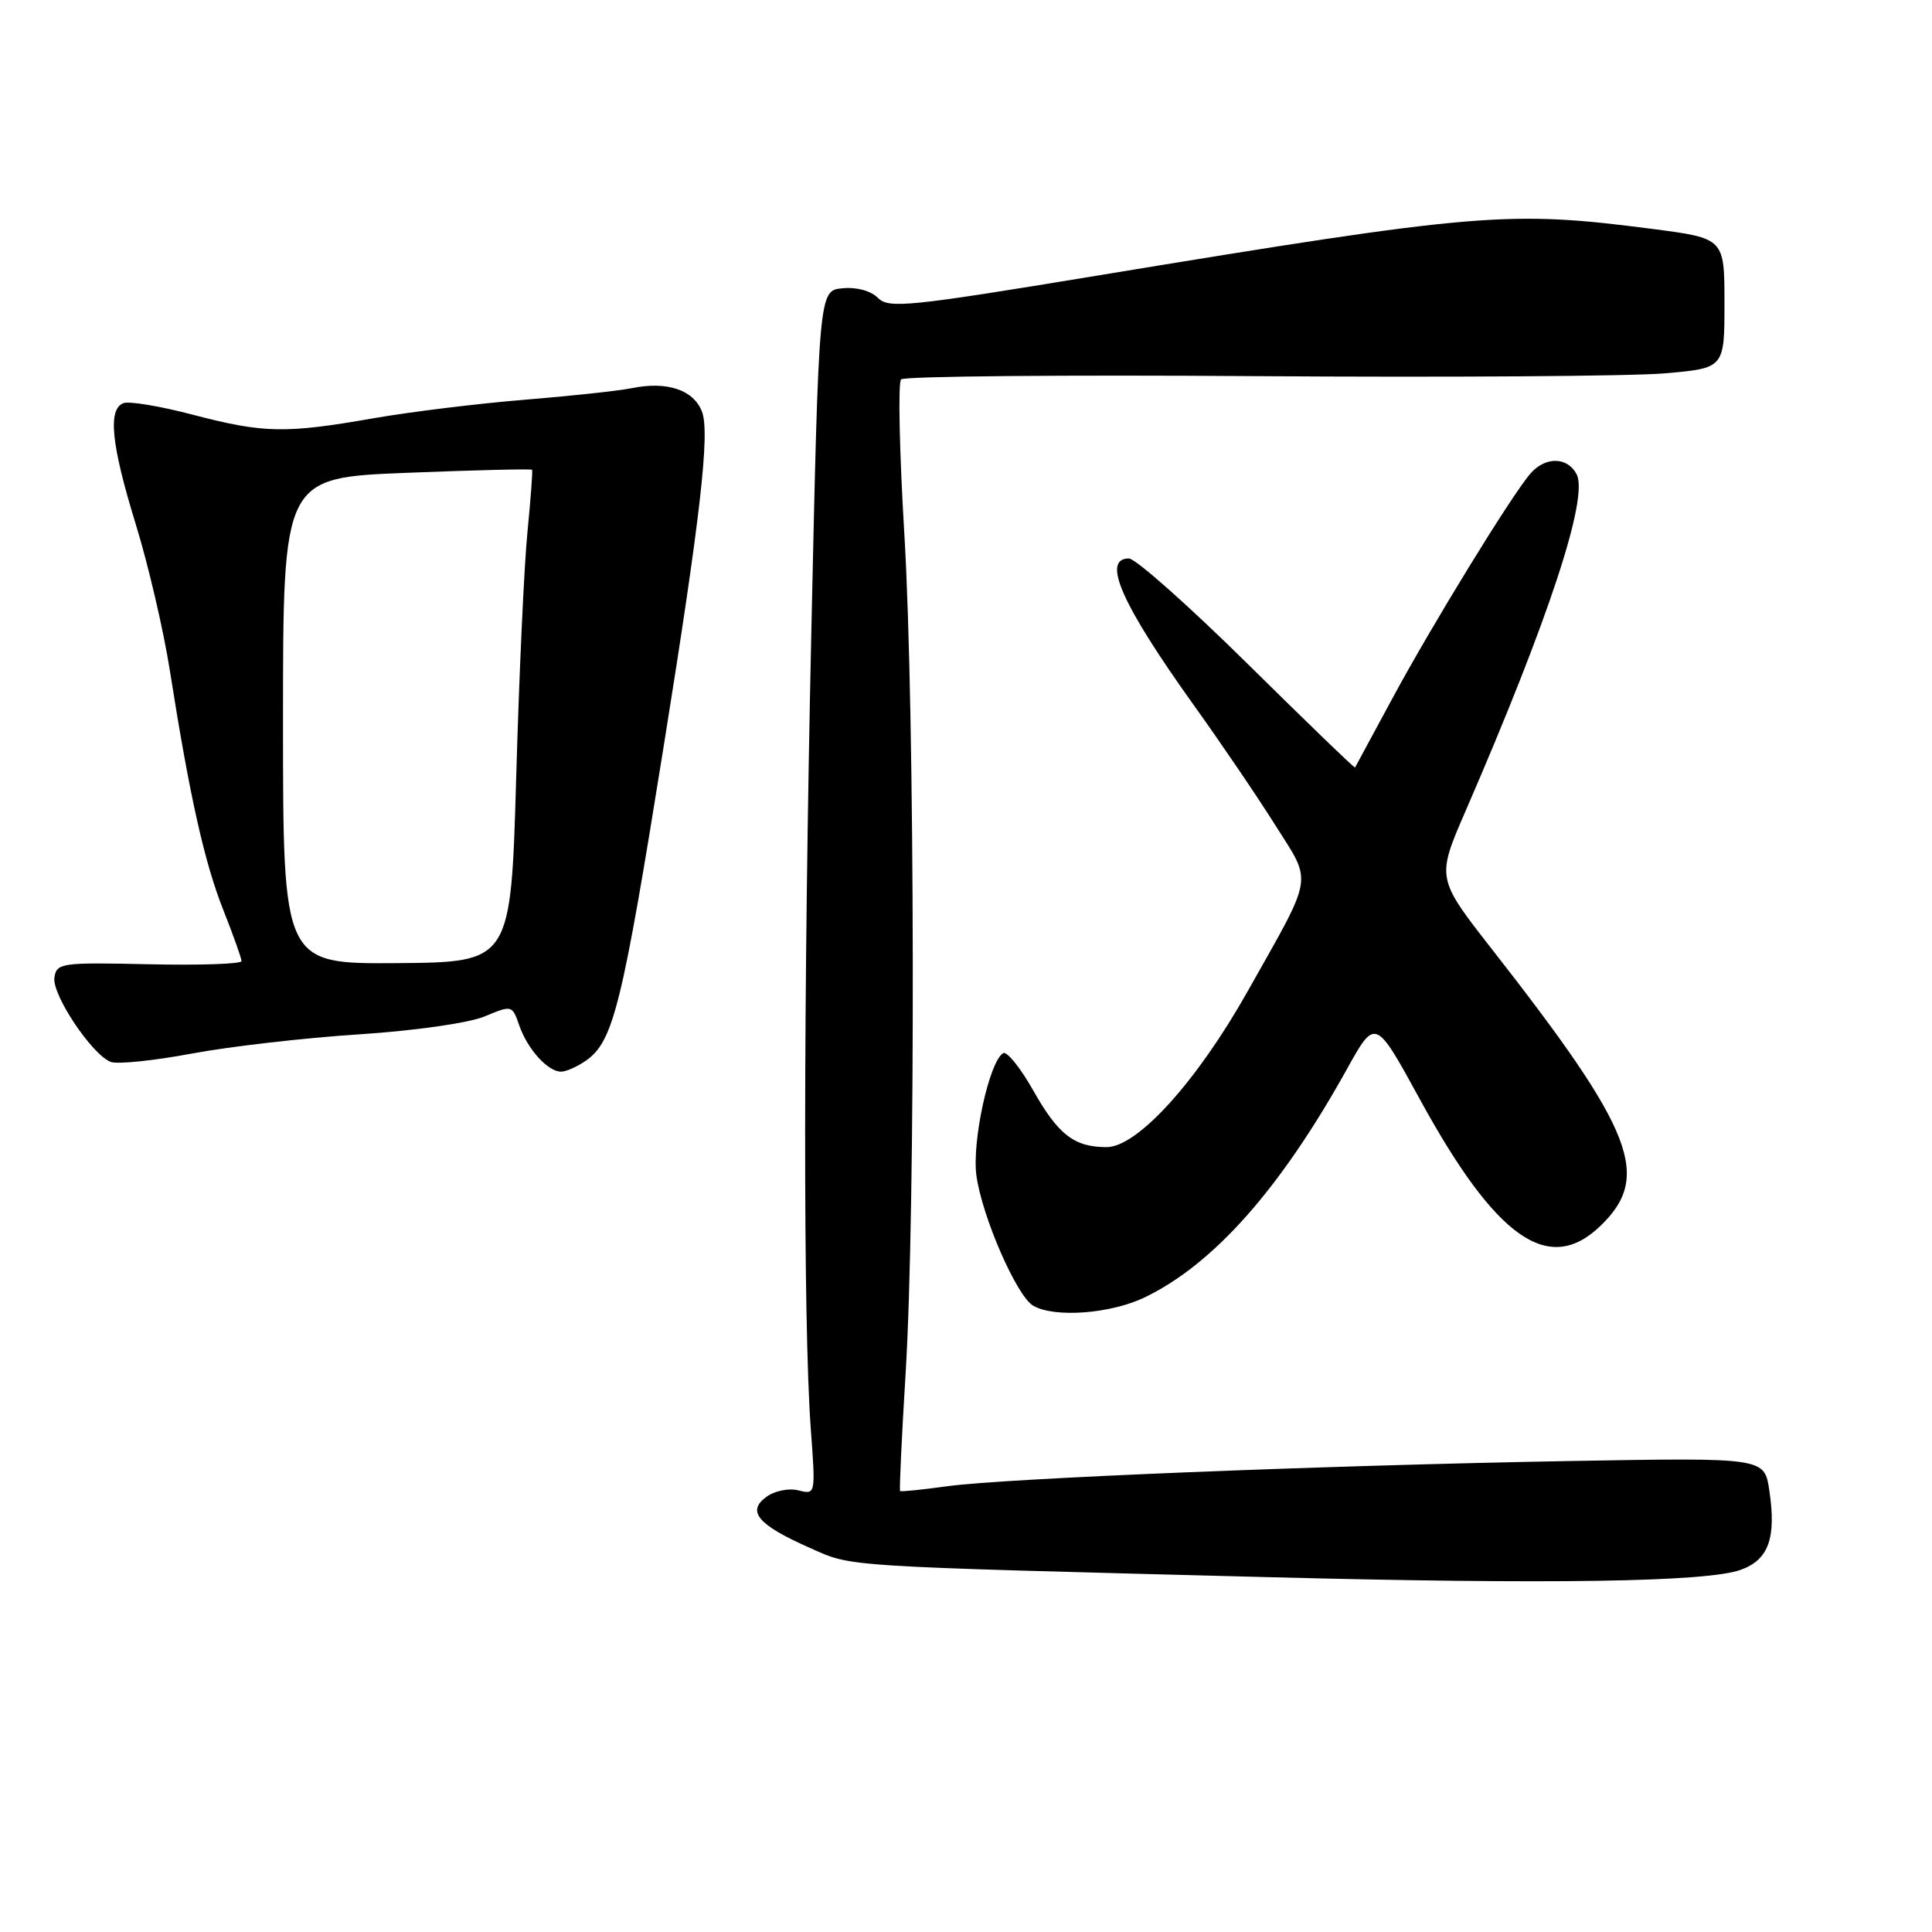 <?xml version="1.0" encoding="UTF-8" standalone="no"?>
<!DOCTYPE svg PUBLIC "-//W3C//DTD SVG 1.1//EN" "http://www.w3.org/Graphics/SVG/1.1/DTD/svg11.dtd" >
<svg xmlns="http://www.w3.org/2000/svg" xmlns:xlink="http://www.w3.org/1999/xlink" version="1.1" viewBox="0 0 256 256">
 <g >
 <path fill="currentColor"
d=" M 230.66 208.01 C 234.36 206.67 235.39 203.80 234.44 197.46 C 233.79 193.14 233.79 193.14 208.15 193.59 C 175.06 194.18 133.11 195.88 125.48 196.94 C 122.19 197.39 119.40 197.68 119.27 197.57 C 119.15 197.47 119.48 190.43 120.00 181.94 C 121.34 160.14 121.24 94.22 119.83 70.76 C 119.18 59.91 118.98 50.68 119.40 50.27 C 119.81 49.85 140.98 49.66 166.43 49.84 C 191.88 50.02 216.26 49.85 220.60 49.47 C 228.50 48.78 228.50 48.78 228.50 40.18 C 228.50 31.58 228.50 31.58 219.00 30.34 C 199.83 27.86 196.09 28.17 145.20 36.55 C 120.34 40.65 117.76 40.91 116.33 39.47 C 115.39 38.53 113.49 38.01 111.62 38.20 C 108.50 38.50 108.50 38.50 107.51 83.50 C 106.44 132.16 106.41 175.29 107.43 189.28 C 108.08 198.06 108.08 198.06 105.79 197.48 C 104.51 197.16 102.64 197.54 101.54 198.35 C 98.91 200.27 100.42 202.05 107.28 205.09 C 113.06 207.65 110.65 207.50 168.00 208.98 C 205.46 209.95 226.16 209.63 230.66 208.01 Z  M 151.72 171.89 C 160.84 167.48 169.68 157.49 178.46 141.69 C 182.24 134.88 182.24 134.88 188.11 145.61 C 198.22 164.11 205.19 169.02 212.02 162.48 C 218.90 155.89 216.58 149.94 197.71 125.80 C 190.33 116.36 190.33 116.36 194.21 107.43 C 205.21 82.07 210.55 65.89 208.90 62.82 C 207.67 60.51 204.76 60.48 202.79 62.75 C 200.33 65.57 189.76 82.79 184.51 92.52 C 181.85 97.46 179.62 101.59 179.55 101.70 C 179.48 101.81 173.07 95.62 165.30 87.95 C 157.53 80.28 150.46 74.00 149.59 74.00 C 145.92 74.00 148.62 80.08 158.23 93.50 C 161.78 98.45 166.61 105.57 168.97 109.32 C 173.93 117.19 174.20 115.59 165.27 131.44 C 158.58 143.32 150.71 152.00 146.63 152.00 C 142.34 152.00 140.22 150.36 136.89 144.46 C 135.19 141.46 133.41 139.25 132.92 139.55 C 131.07 140.69 128.77 151.27 129.38 155.77 C 130.13 161.22 134.71 171.73 136.90 173.01 C 139.71 174.65 147.19 174.09 151.72 171.89 Z  M 77.64 140.54 C 81.27 138.00 82.41 133.41 87.95 98.84 C 92.80 68.63 94.09 57.37 93.02 54.56 C 91.92 51.67 88.42 50.48 83.74 51.43 C 81.96 51.79 75.55 52.48 69.50 52.97 C 63.45 53.46 54.45 54.56 49.50 55.42 C 37.79 57.47 34.94 57.41 25.54 54.95 C 21.24 53.82 17.10 53.13 16.36 53.42 C 14.26 54.22 14.73 58.88 18.00 69.50 C 19.65 74.85 21.68 83.57 22.51 88.87 C 25.12 105.47 27.09 114.29 29.59 120.58 C 30.91 123.92 32.00 126.97 32.00 127.35 C 32.00 127.73 26.49 127.92 19.75 127.77 C 8.08 127.51 7.49 127.60 7.21 129.54 C 6.88 131.82 12.19 139.75 14.67 140.71 C 15.55 141.04 20.37 140.55 25.38 139.61 C 30.40 138.67 40.37 137.52 47.54 137.06 C 55.03 136.57 62.13 135.55 64.22 134.68 C 67.84 133.17 67.87 133.18 68.81 135.89 C 69.91 139.04 72.59 142.00 74.35 142.00 C 75.01 142.00 76.49 141.34 77.64 140.54 Z  M 37.50 95.51 C 37.50 63.30 37.50 63.30 53.92 62.65 C 62.95 62.29 70.41 62.11 70.50 62.25 C 70.60 62.39 70.32 66.10 69.89 70.50 C 69.45 74.90 68.78 89.53 68.40 103.00 C 67.69 127.50 67.69 127.50 52.60 127.62 C 37.50 127.73 37.50 127.73 37.50 95.51 Z "/>
</g>
</svg>